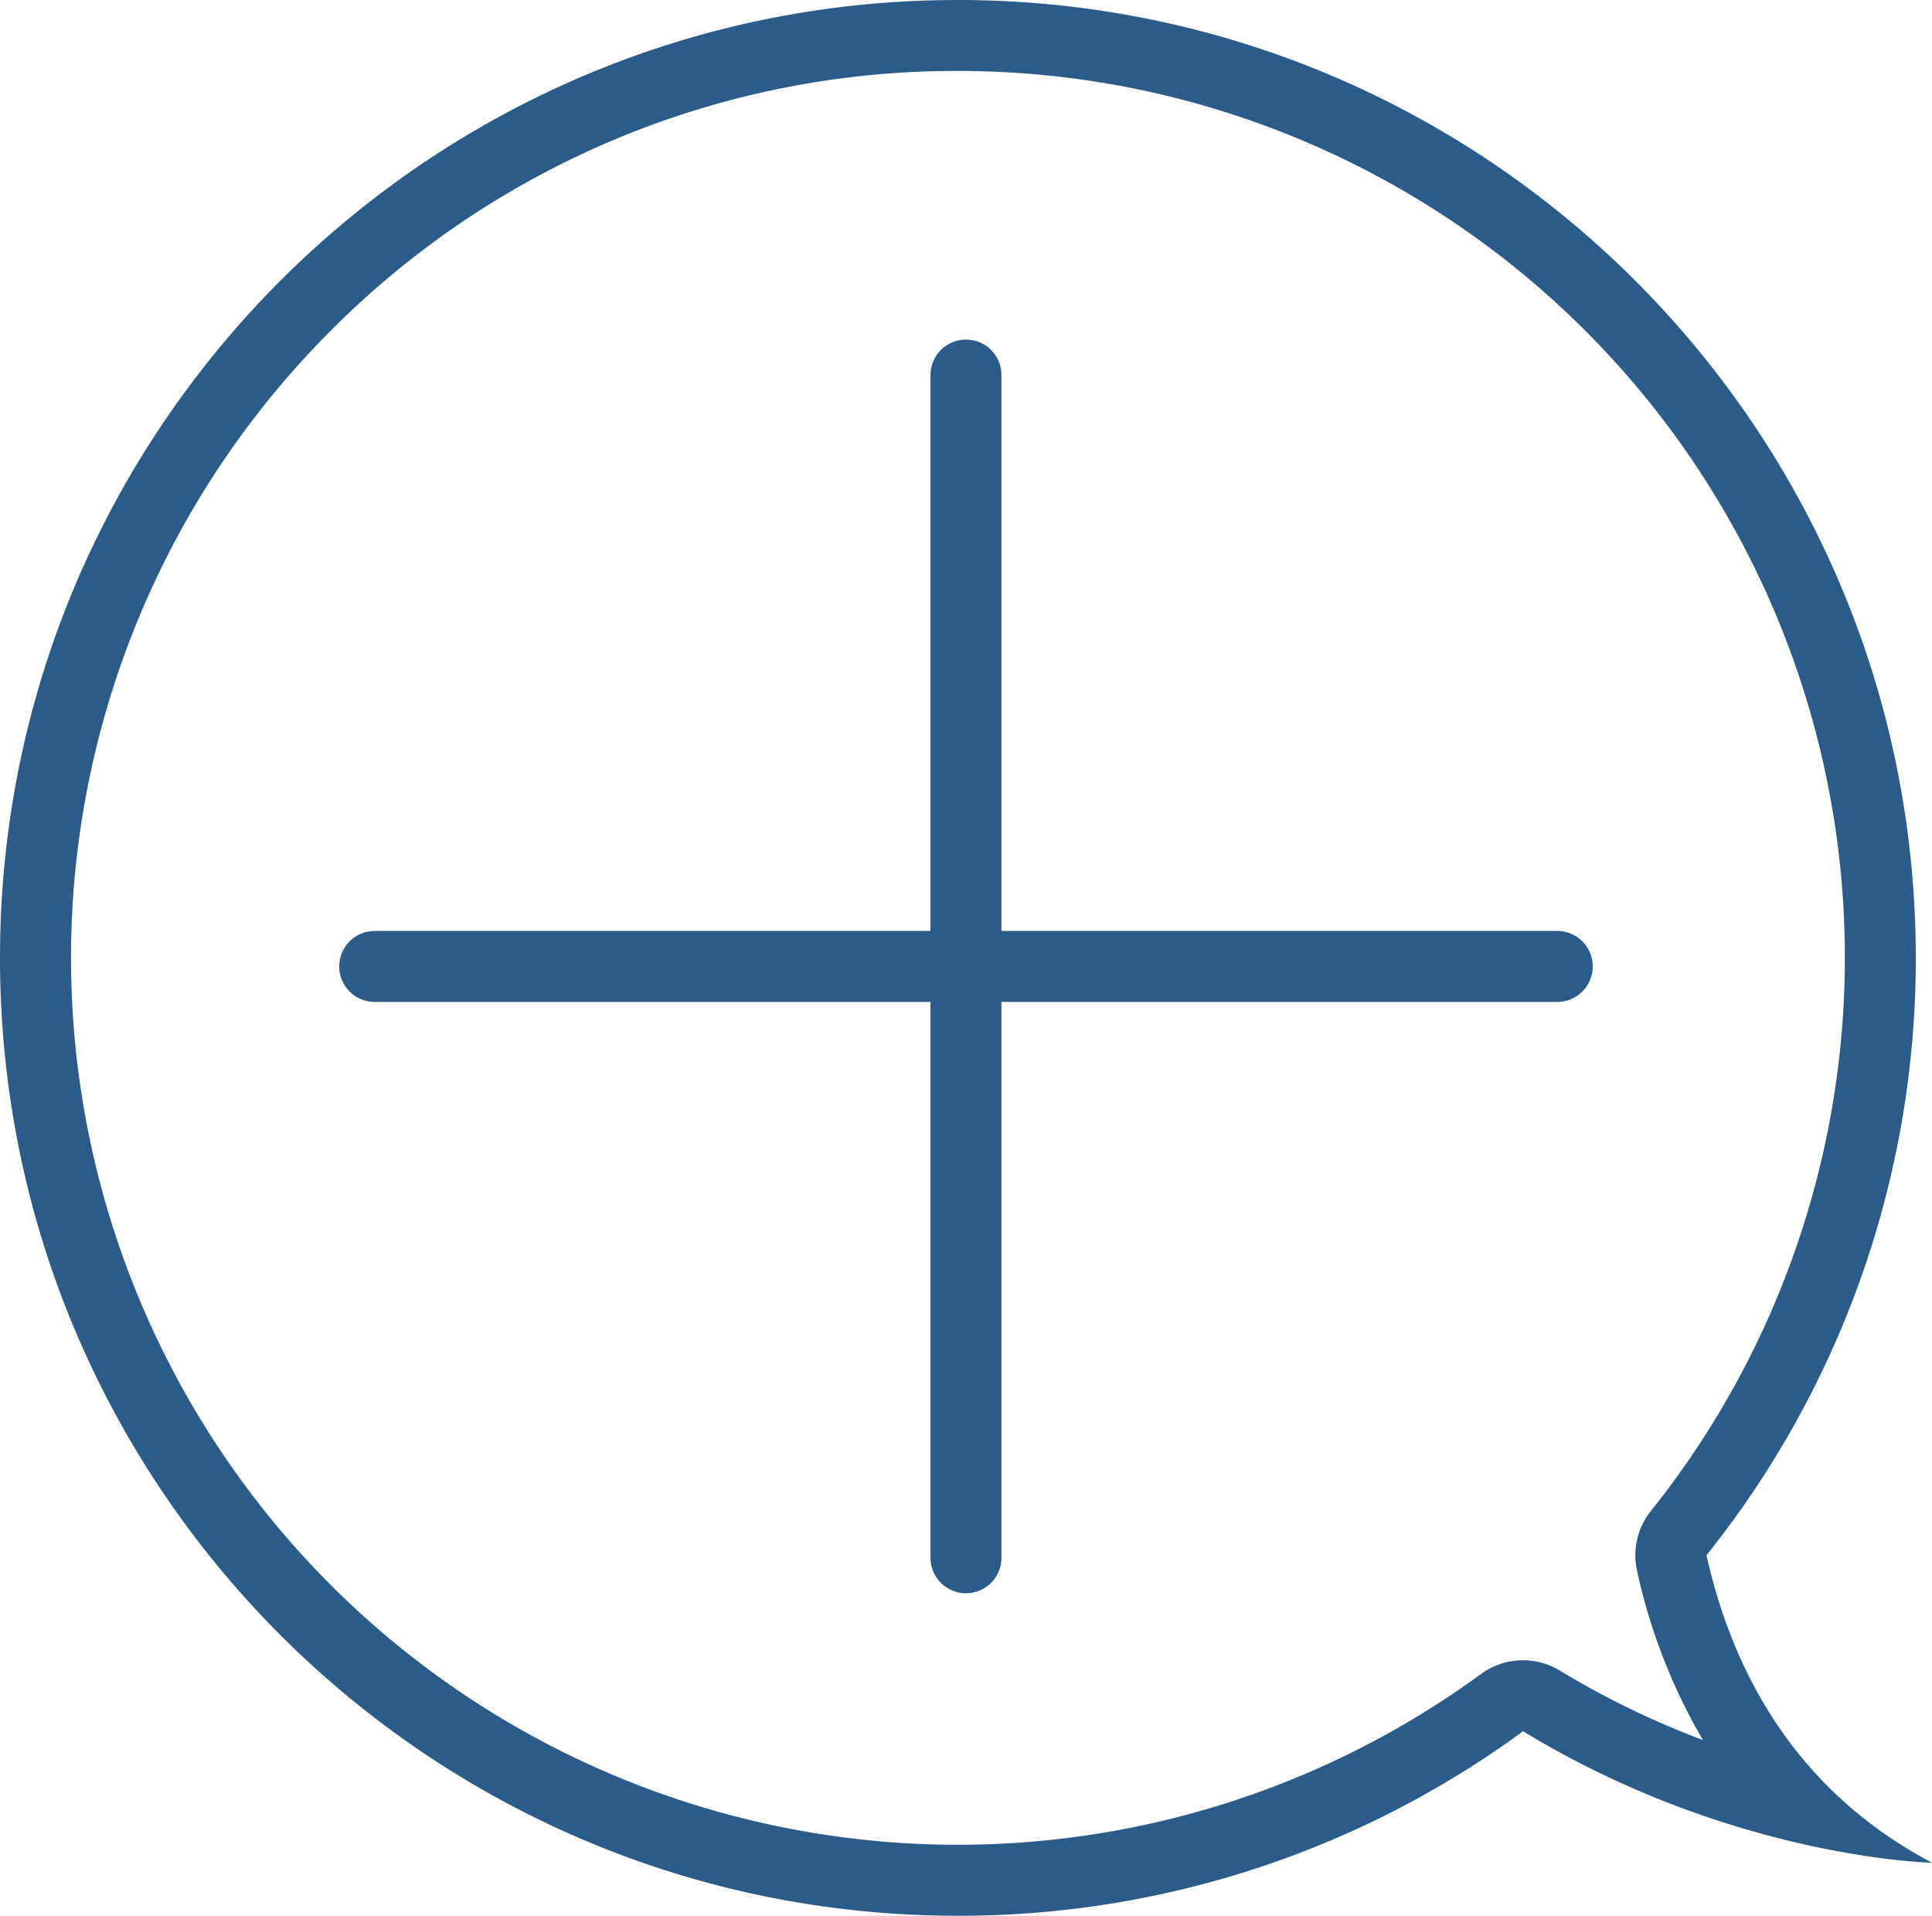<svg xmlns="http://www.w3.org/2000/svg" viewBox="0 0 408.43 404.95"><defs><style>.cls-1{fill:#2b5b89;}.cls-2{fill:none;stroke:#2b5b89;stroke-linecap:round;stroke-linejoin:round;stroke-width:15px;}</style></defs><title>Asset 20</title><g id="Layer_2" data-name="Layer 2"><g id="Layer_1-2" data-name="Layer 1"><path class="cls-1" d="M202.48,15A187.4,187.4,0,0,1,349,319.4a15,15,0,0,0-2.92,12.65A122.23,122.23,0,0,0,360,367.8a180.13,180.13,0,0,1-30.24-14.67,15,15,0,0,0-16.66.71A187.48,187.48,0,0,1,69.91,69.91,186.25,186.25,0,0,1,202.48,15m0-15C90.66,0,0,90.65,0,202.48S90.66,404.95,202.48,404.95a201.57,201.57,0,0,0,119.5-39c44.31,26.95,86.45,27.79,86.45,27.79-29.11-15.39-42.24-40.71-47.68-65A201.59,201.59,0,0,0,405,202.48C405,90.65,314.31,0,202.48,0Z"/><path class="cls-2" d="M204.21,79.28v250m125-125h-250"/></g></g></svg>